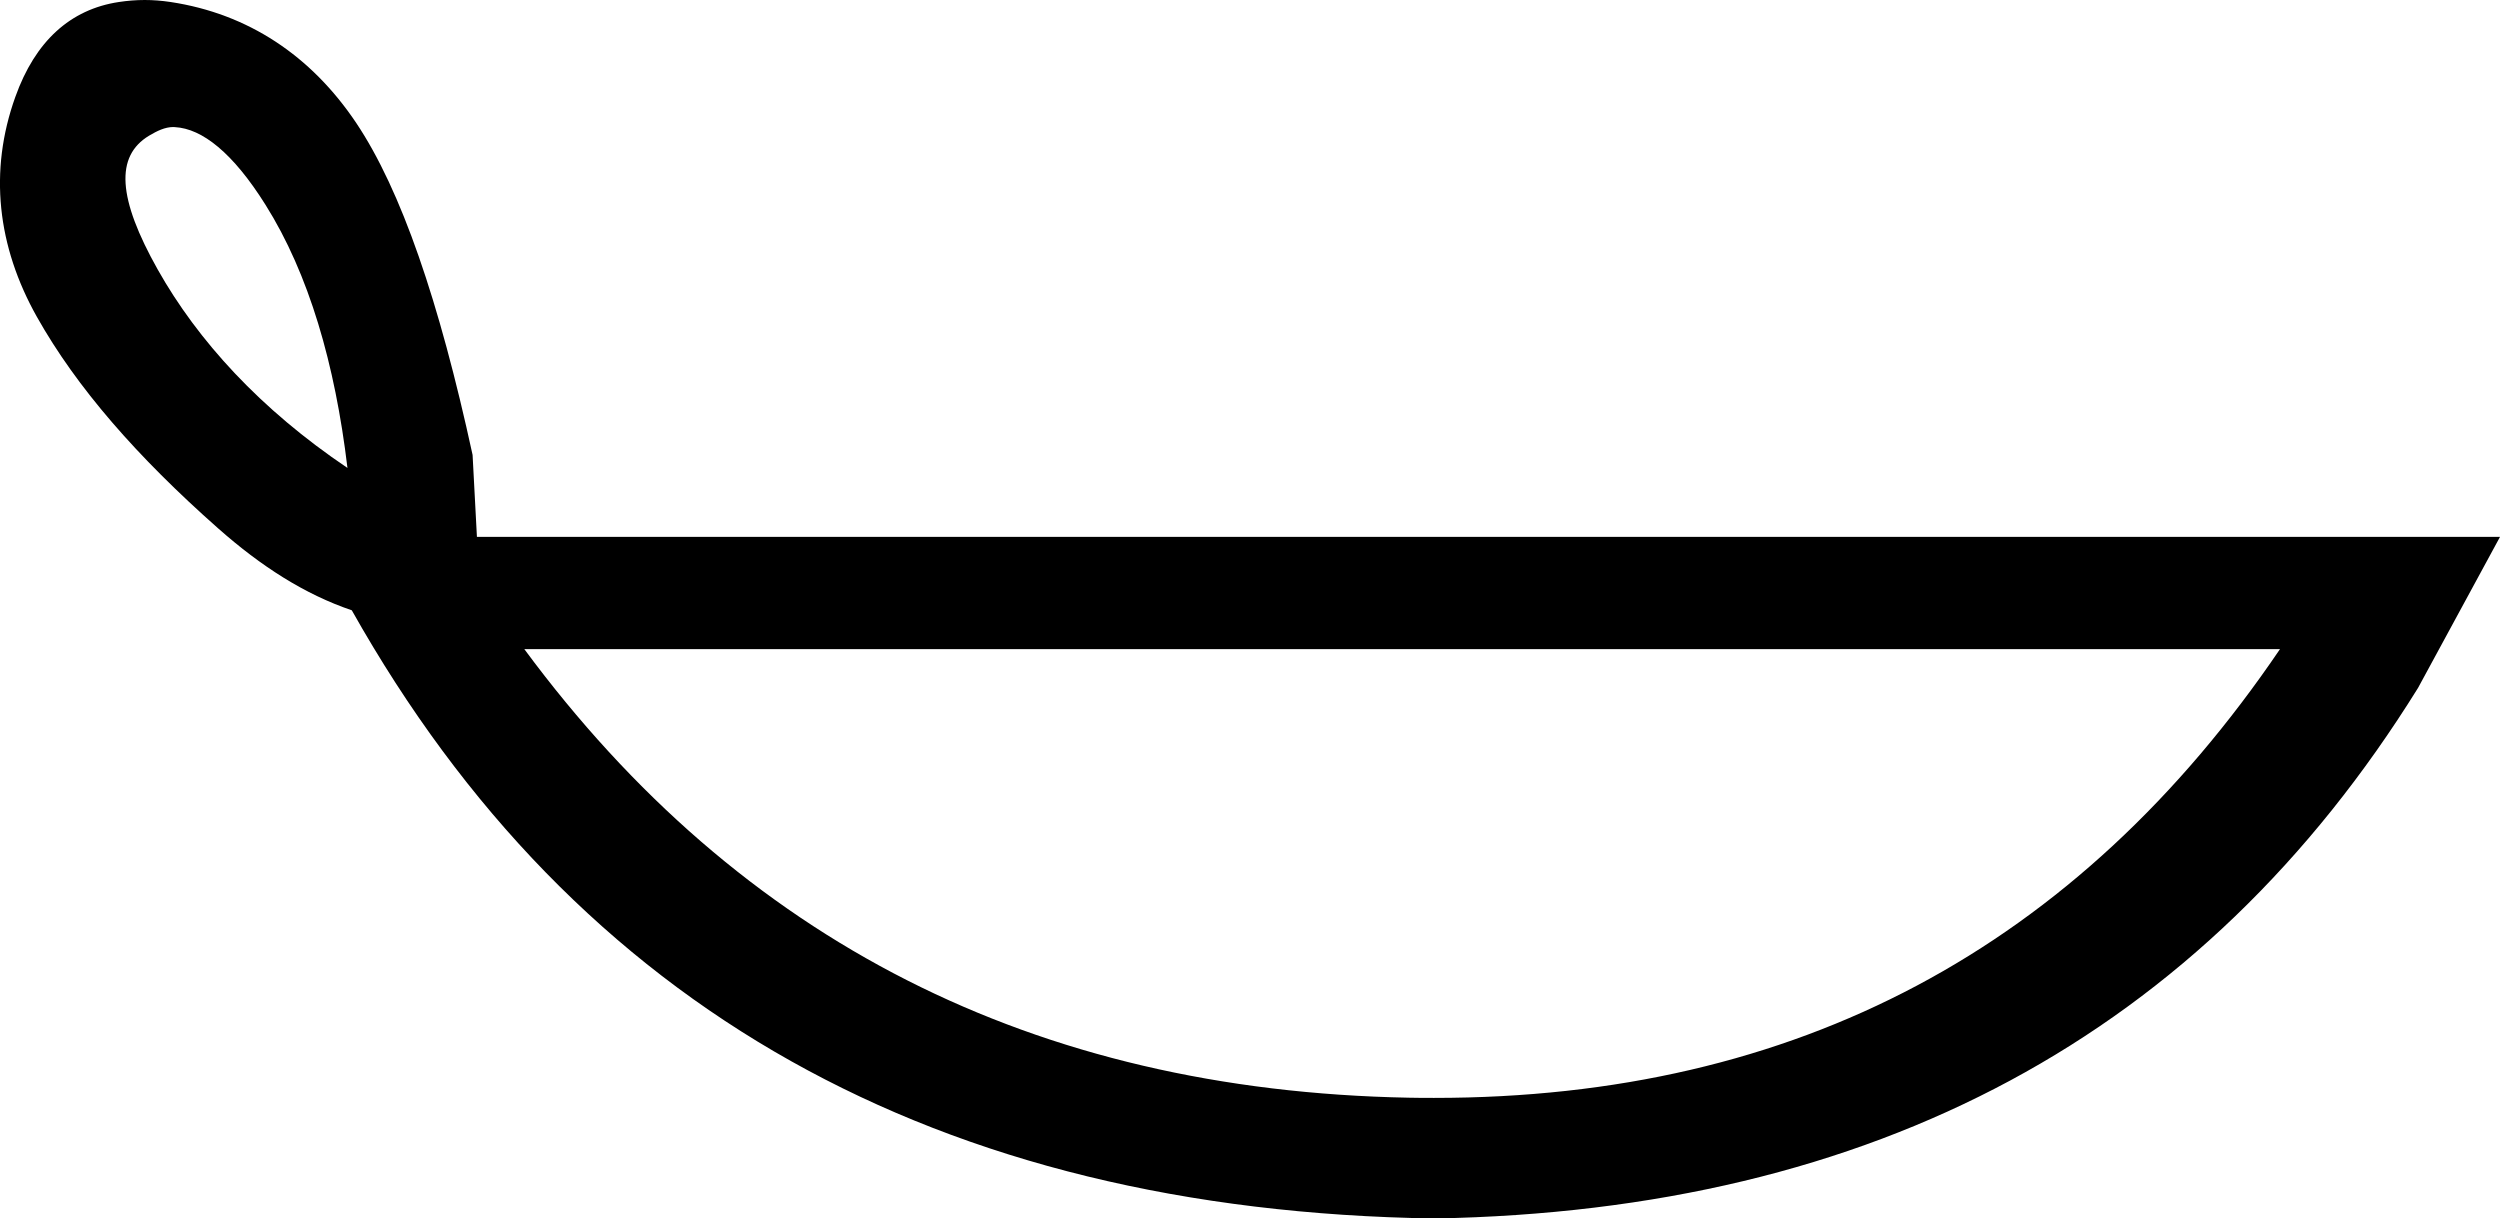 <?xml version='1.0' encoding ='UTF-8' standalone='yes'?>
<svg width='23.636' height='11.52' xmlns='http://www.w3.org/2000/svg' xmlns:xlink='http://www.w3.org/1999/xlink' xmlns:inkscape='http://www.inkscape.org/namespaces/inkscape'>
<path style='fill:#000000; stroke:none' d=' M 1.639 1.201  C 1.644 1.201 1.649 1.202 1.654 1.202  C 1.912 1.216 2.202 1.445 2.51 1.936  C 2.921 2.59 3.168 3.444 3.285 4.424  C 2.461 3.869 1.87 3.221 1.491 2.548  C 1.112 1.874 1.088 1.477 1.409 1.283  C 1.485 1.238 1.559 1.201 1.639 1.201  Z  M 21.556 6.137  C 19.636 8.966 16.982 10.38 13.559 10.38  C 13.479 10.38 13.398 10.38 13.318 10.378  C 9.778 10.311 6.997 8.897 4.957 6.137  Z  M 1.368 0  C 1.284 0 1.204 0.007 1.124 0.019  C 0.665 0.088 0.333 0.389 0.145 0.916  C -0.107 1.619 -0.026 2.329 0.349 2.996  C 0.724 3.663 1.296 4.318 2.062 4.995  C 2.47 5.356 2.882 5.619 3.326 5.77  C 5.447 9.539 8.864 11.449 13.563 11.52  C 17.718 11.445 20.821 9.789 22.861 6.504  L 23.636 5.076  L 4.509 5.076  L 4.468 4.301  C 4.152 2.846 3.793 1.797 3.367 1.161  C 2.94 0.525 2.345 0.13 1.613 0.019  C 1.526 0.006 1.445 0 1.368 0  Z '/></svg>
